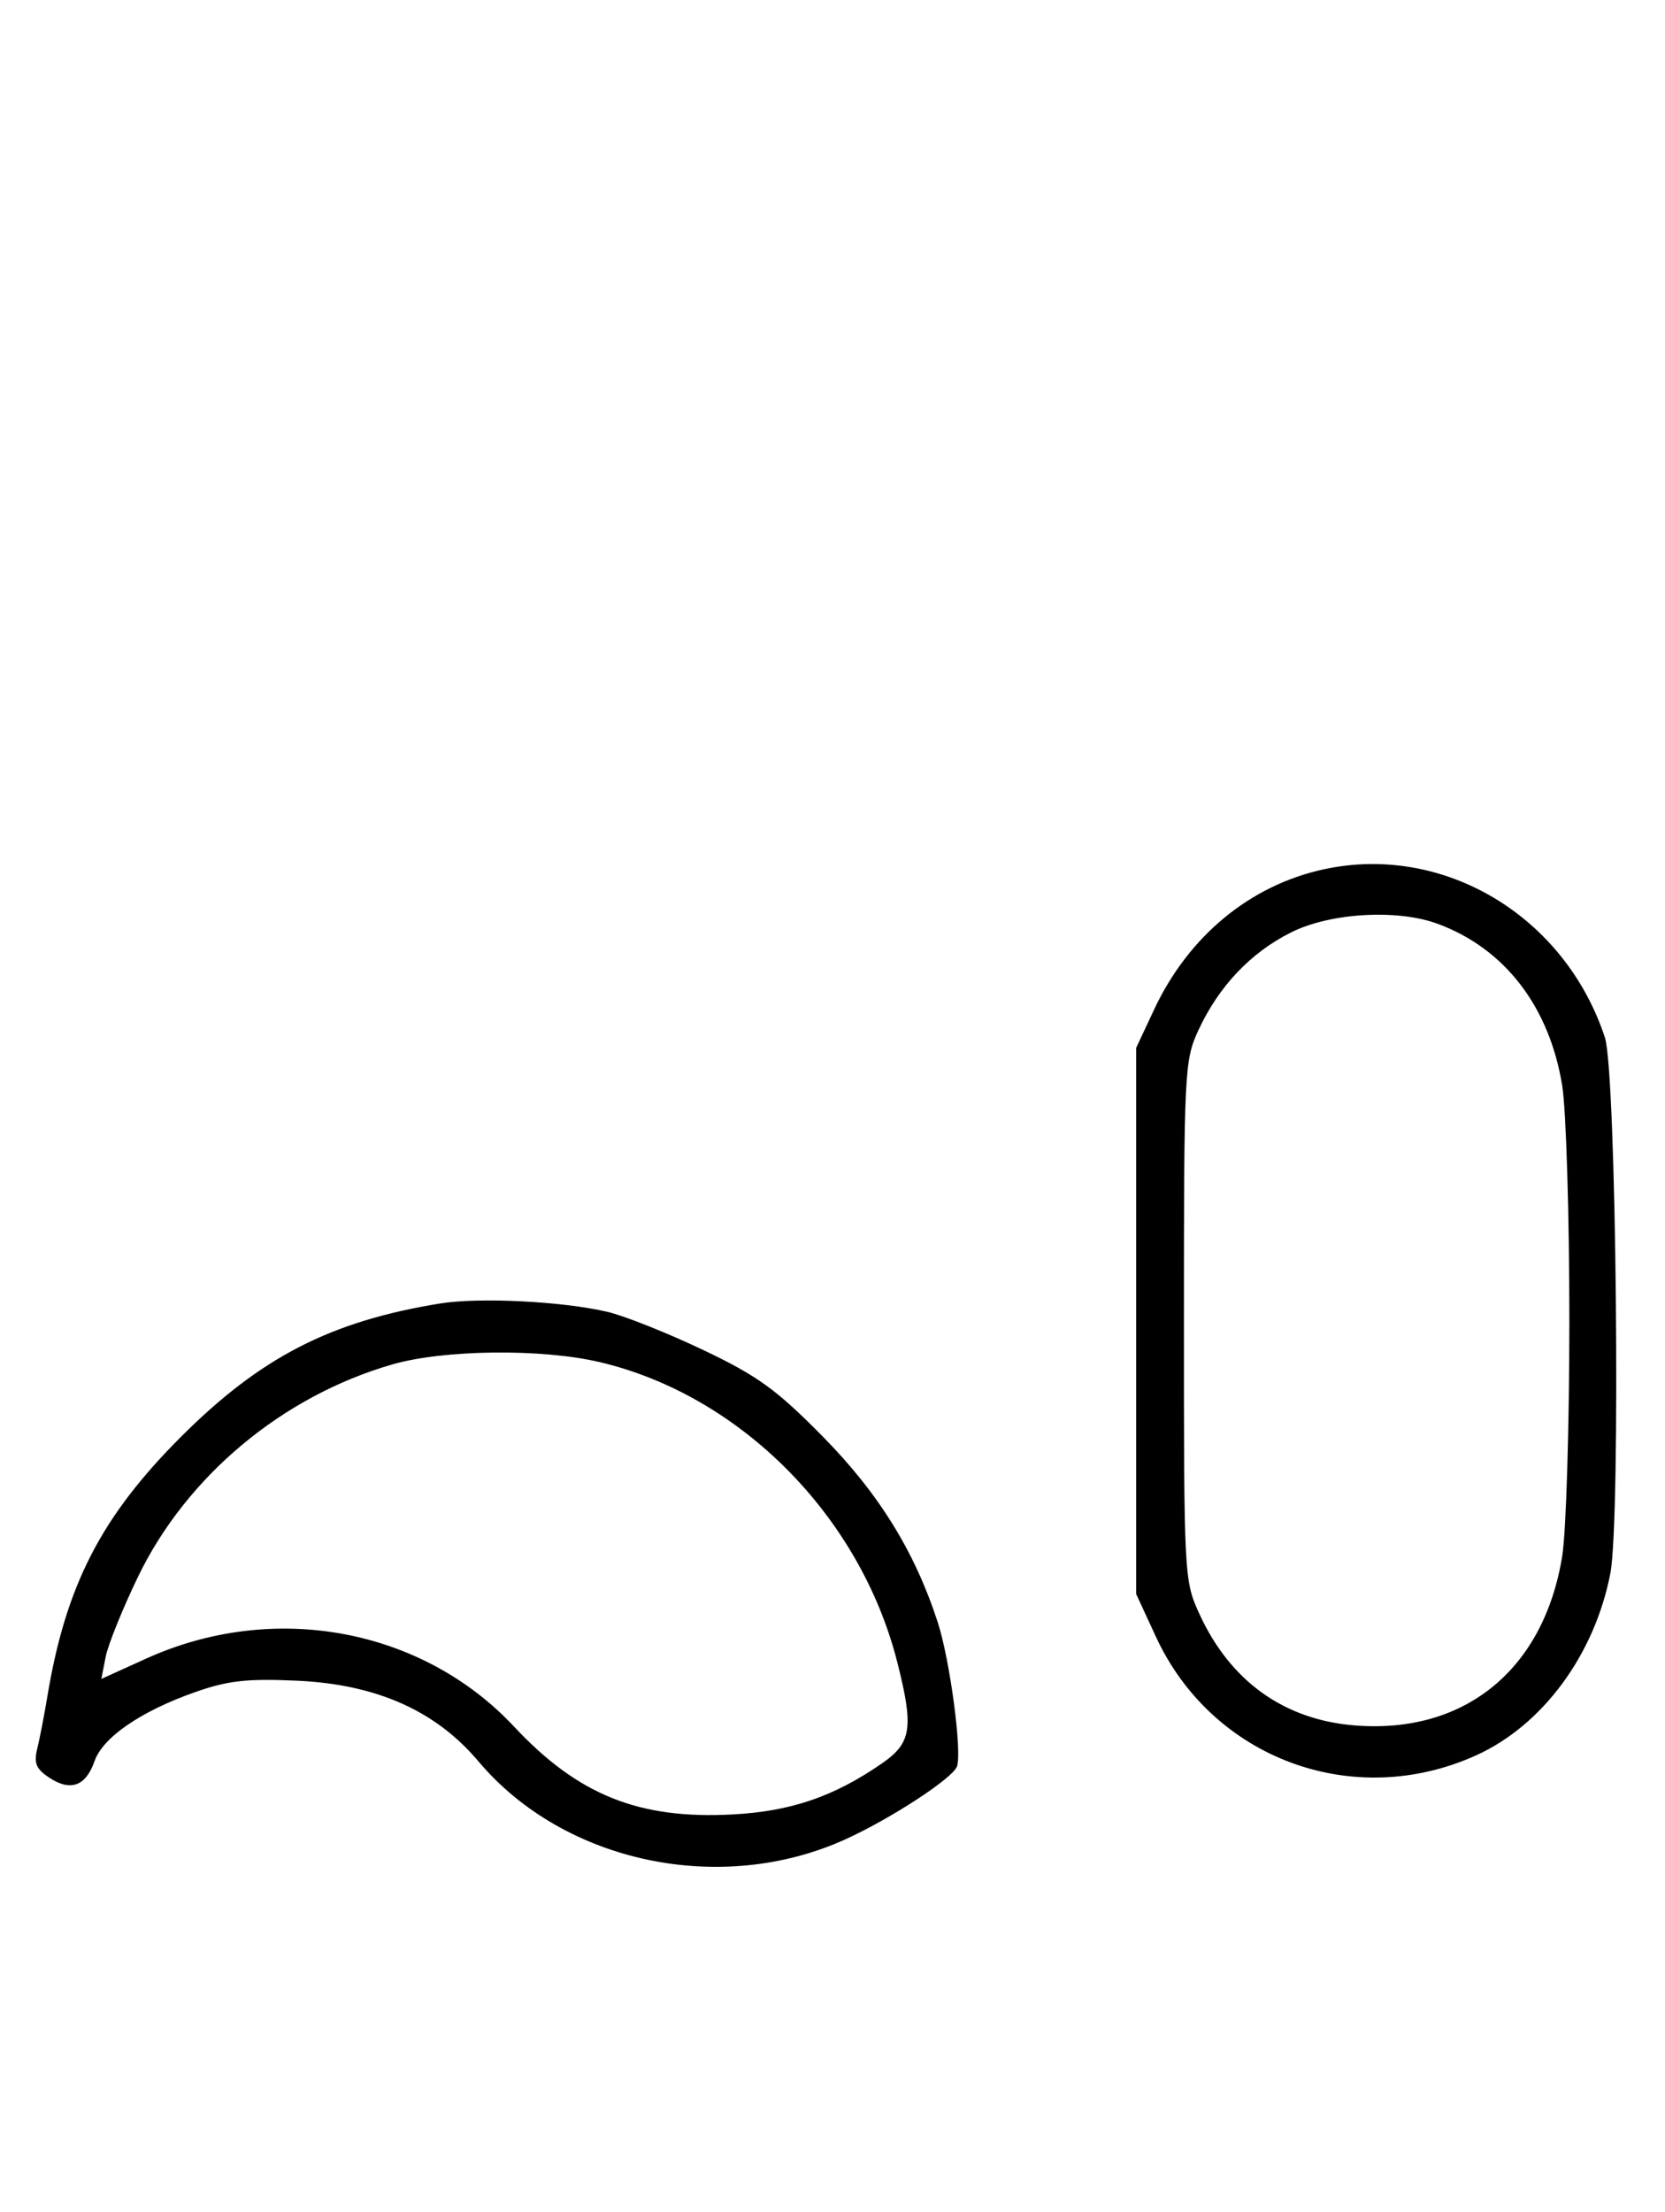 <svg xmlns="http://www.w3.org/2000/svg" width="244" height="324" viewBox="0 0 244 324" version="1.1">
	<path d="M 193.972 127.348 C 183.172 129.696, 174.173 137.135, 169.135 147.880 L 166.500 153.500 166.500 193.500 L 166.500 233.500 169.380 239.734 C 177.647 257.633, 198.315 265.292, 216.333 257.133 C 226.065 252.726, 233.675 242.415, 235.988 230.500 C 237.528 222.565, 236.866 157.062, 235.194 151.986 C 229.321 134.156, 211.539 123.528, 193.972 127.348 M 189.241 136.567 C 183.285 139.535, 178.601 144.476, 175.606 150.949 C 173.582 155.324, 173.500 156.972, 173.500 193.500 C 173.500 231.056, 173.527 231.558, 175.804 236.500 C 180.314 246.290, 188.189 251.924, 198.521 252.754 C 214.637 254.047, 226.238 244.594, 228.935 227.970 C 229.513 224.411, 229.985 208.900, 229.985 193.500 C 229.985 178.100, 229.513 162.589, 228.935 159.030 C 227.057 147.455, 220.507 138.948, 210.684 135.326 C 204.764 133.144, 194.974 133.710, 189.241 136.567 M 64.500 190.944 C 48.437 193.544, 38.175 198.825, 26.500 210.500 C 14.822 222.178, 9.643 232.240, 6.943 248.500 C 6.487 251.250, 5.818 254.698, 5.457 256.162 C 4.932 258.292, 5.291 259.145, 7.259 260.434 C 10.361 262.466, 12.581 261.641, 13.856 257.983 C 15.070 254.501, 20.633 250.683, 28.566 247.886 C 33.384 246.188, 36.192 245.871, 43.500 246.202 C 55.169 246.731, 63.846 250.586, 70.122 258.030 C 82.652 272.890, 105.659 277.754, 123.954 269.411 C 130.619 266.372, 139.599 260.505, 140.237 258.774 C 141.013 256.666, 139.220 243.186, 137.429 237.664 C 134.059 227.274, 128.774 218.748, 120.515 210.375 C 113.760 203.528, 111.006 201.540, 103 197.733 C 97.775 195.249, 91.475 192.743, 89 192.165 C 82.400 190.623, 70.232 190.016, 64.500 190.944 M 57.500 199.870 C 41.398 204.505, 27.339 216.243, 20.214 231 C 17.957 235.675, 15.827 240.949, 15.482 242.720 L 14.854 245.941 21.407 242.970 C 40.105 234.492, 61.854 238.514, 75.355 252.948 C 84.722 262.963, 93.655 266.542, 107.409 265.793 C 115.935 265.329, 122.201 263.184, 129.250 258.317 C 133.594 255.318, 133.931 253.081, 131.485 243.460 C 126.050 222.078, 108.501 204.394, 87.897 199.537 C 79.386 197.531, 65.080 197.688, 57.500 199.870 " stroke="none" fill="black" fill-rule="evenodd"/>
</svg>